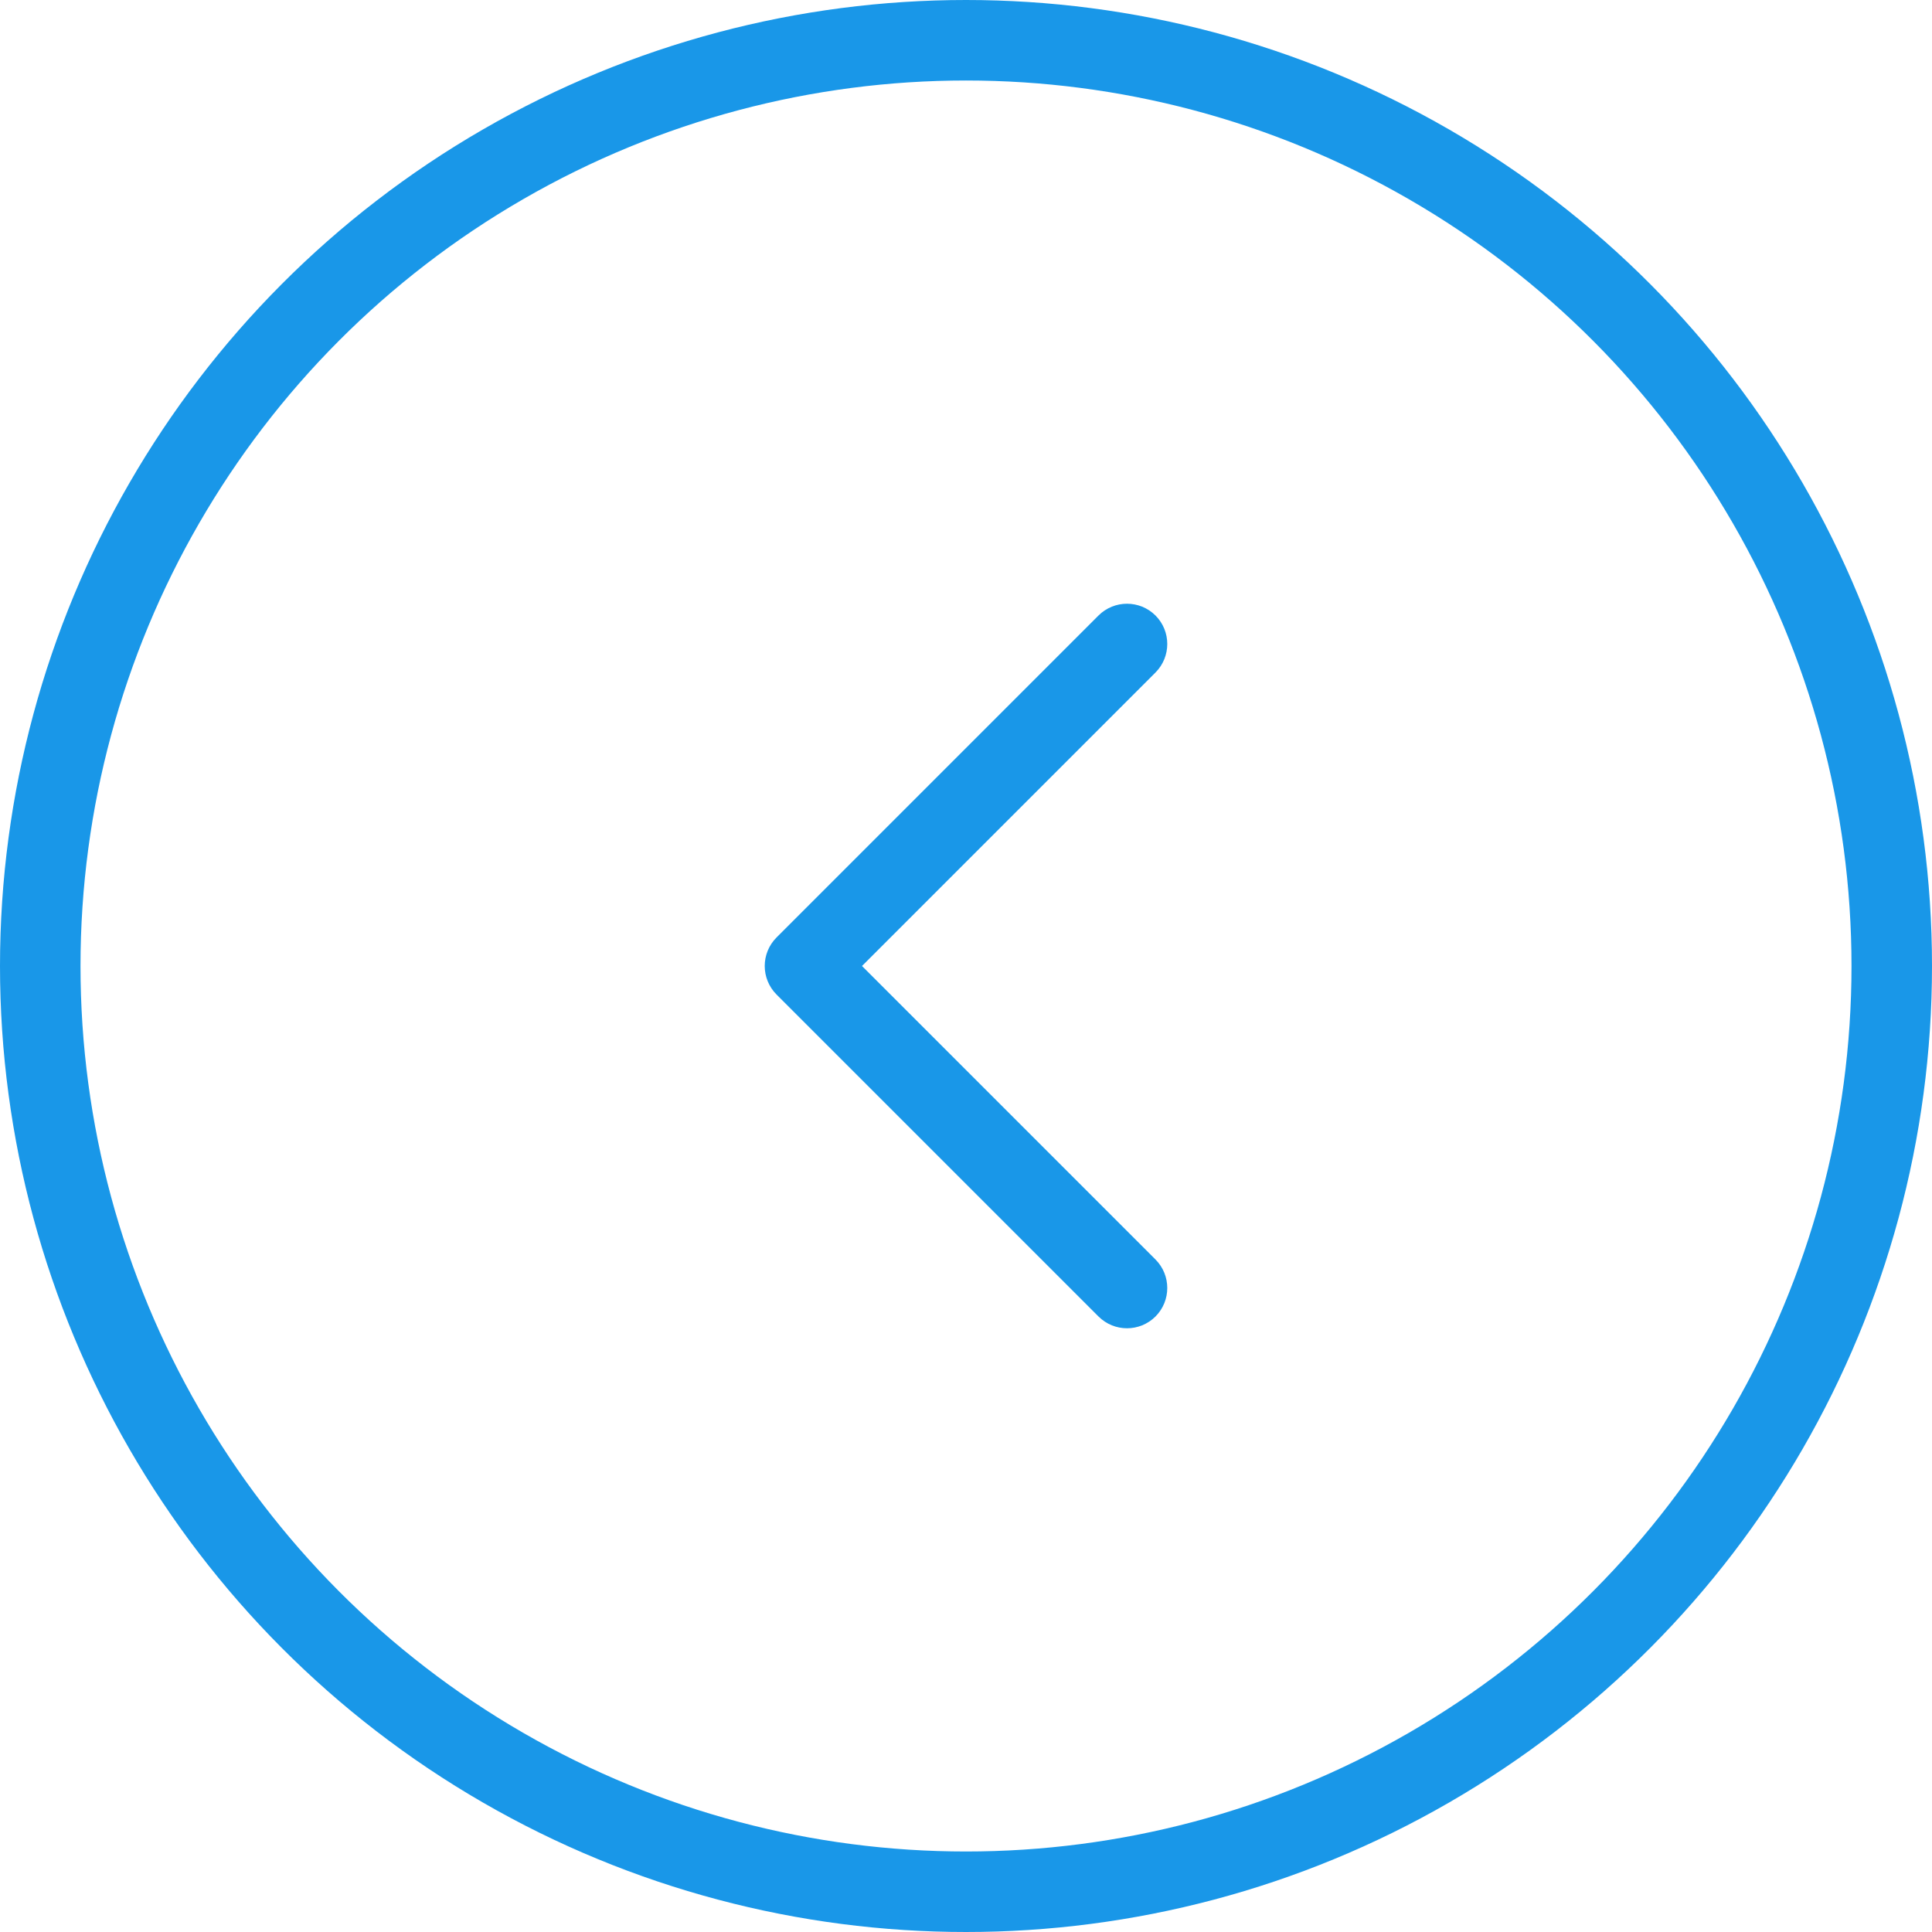 <svg width="24" height="24" viewBox="0 0 24 24" fill="none" xmlns="http://www.w3.org/2000/svg">
<circle r="11.5" transform="matrix(-1 0 0 1 12 12)" stroke="#1997E8"/>
<path d="M14.354 15.646C14.549 15.842 14.549 16.158 14.354 16.354C14.158 16.549 13.842 16.549 13.646 16.354L14.354 15.646ZM10 12L9.646 12.354C9.451 12.158 9.451 11.842 9.646 11.646L10 12ZM13.646 7.646C13.842 7.451 14.158 7.451 14.354 7.646C14.549 7.842 14.549 8.158 14.354 8.354L13.646 7.646ZM13.646 16.354L9.646 12.354L10.354 11.646L14.354 15.646L13.646 16.354ZM9.646 11.646L13.646 7.646L14.354 8.354L10.354 12.354L9.646 11.646Z" fill="#1997E8"/>
</svg>
